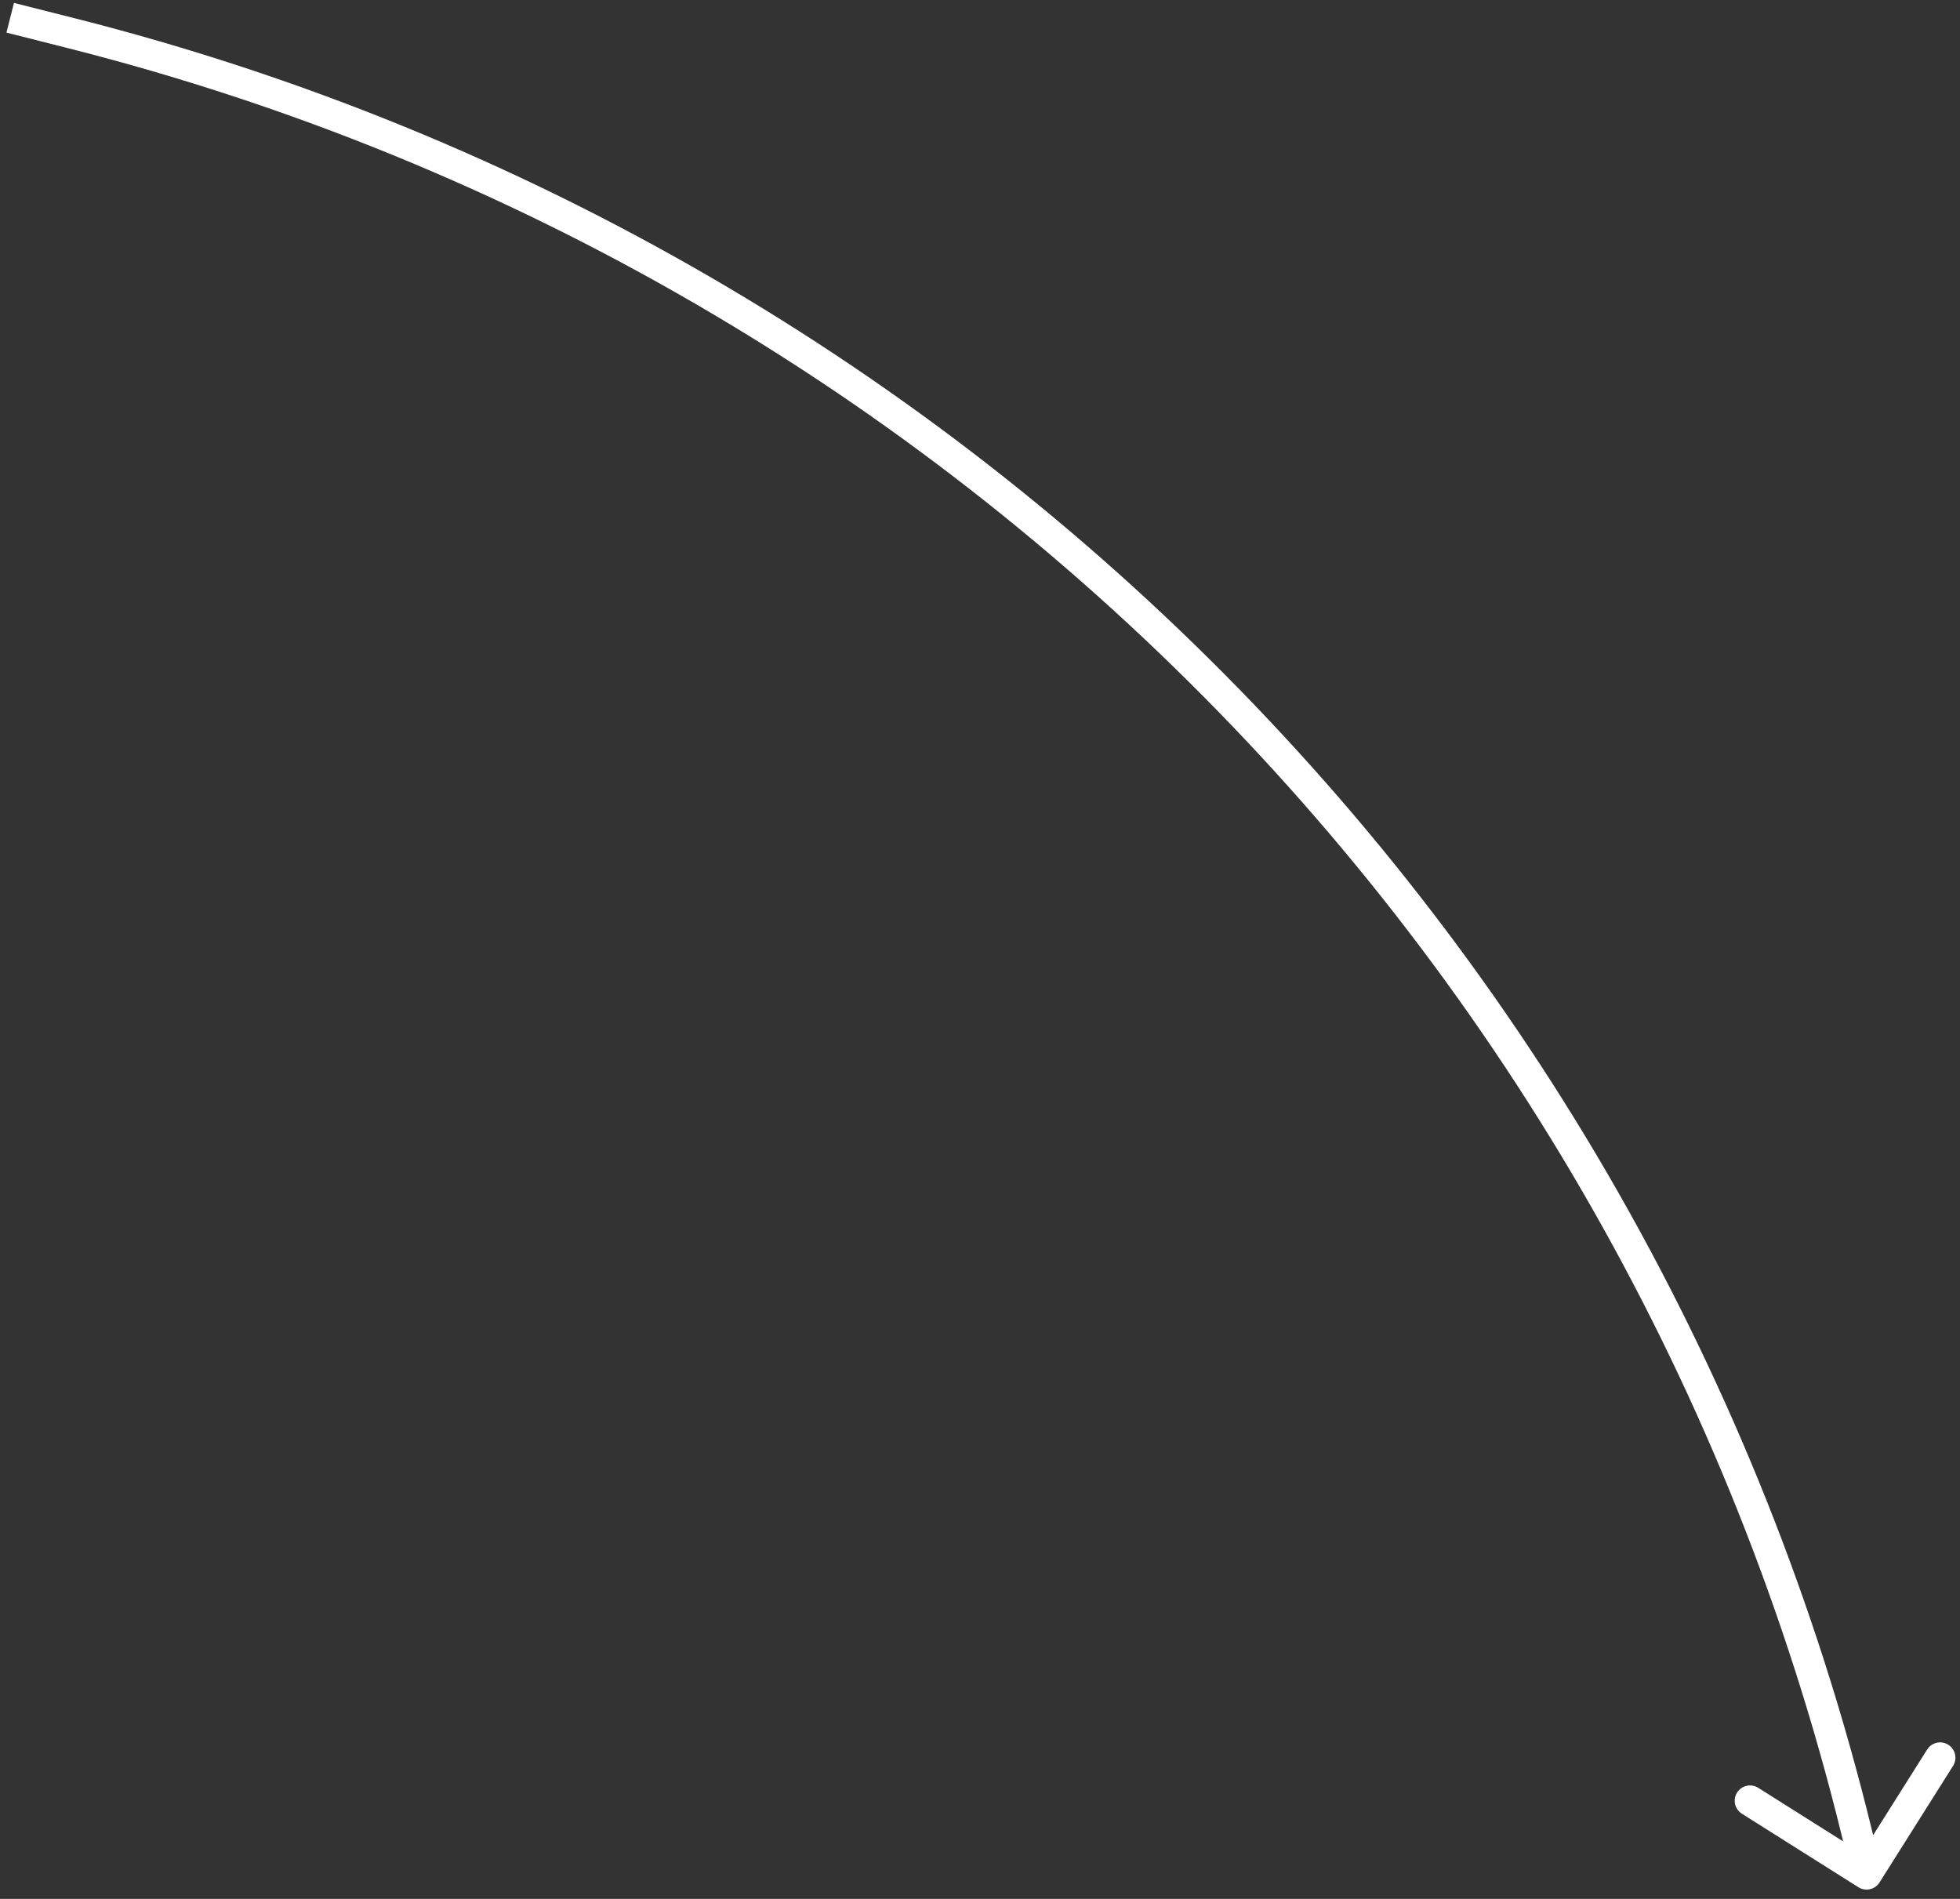 <svg width="192" height="186" viewBox="0 0 192 186" fill="none" xmlns="http://www.w3.org/2000/svg">
<rect x="0" y="0" width="192" height="186" fill="#333333" stroke="none"/>
<path d="M182.048 184.856C182.749 185.298 183.675 185.089 184.117 184.388L191.32 172.97C191.762 172.269 191.552 171.343 190.851 170.901C190.151 170.459 189.224 170.669 188.782 171.369L182.38 181.519L172.231 175.117C171.53 174.675 170.604 174.884 170.162 175.585C169.72 176.286 169.93 177.212 170.63 177.654L182.048 184.856ZM0.632 3.193L6.614 4.706L7.35 1.798L1.368 0.285L0.632 3.193ZM6.614 4.706C93.953 26.798 161.492 96.054 181.386 183.919L184.312 183.257C164.169 94.29 95.783 24.166 7.35 1.798L6.614 4.706Z" fill="#FFFFFF"/>
<defs>
<linearGradient id="paint0_linear_343_55" x1="189.586" y1="71.508" x2="115.951" y2="137.159" gradientUnits="userSpaceOnUse">
<stop stop-color="#505050" stop-opacity="0.79"/>
<stop offset="0.986" stop-color="#828282" stop-opacity="0.4"/>
</linearGradient>
</defs>
</svg>